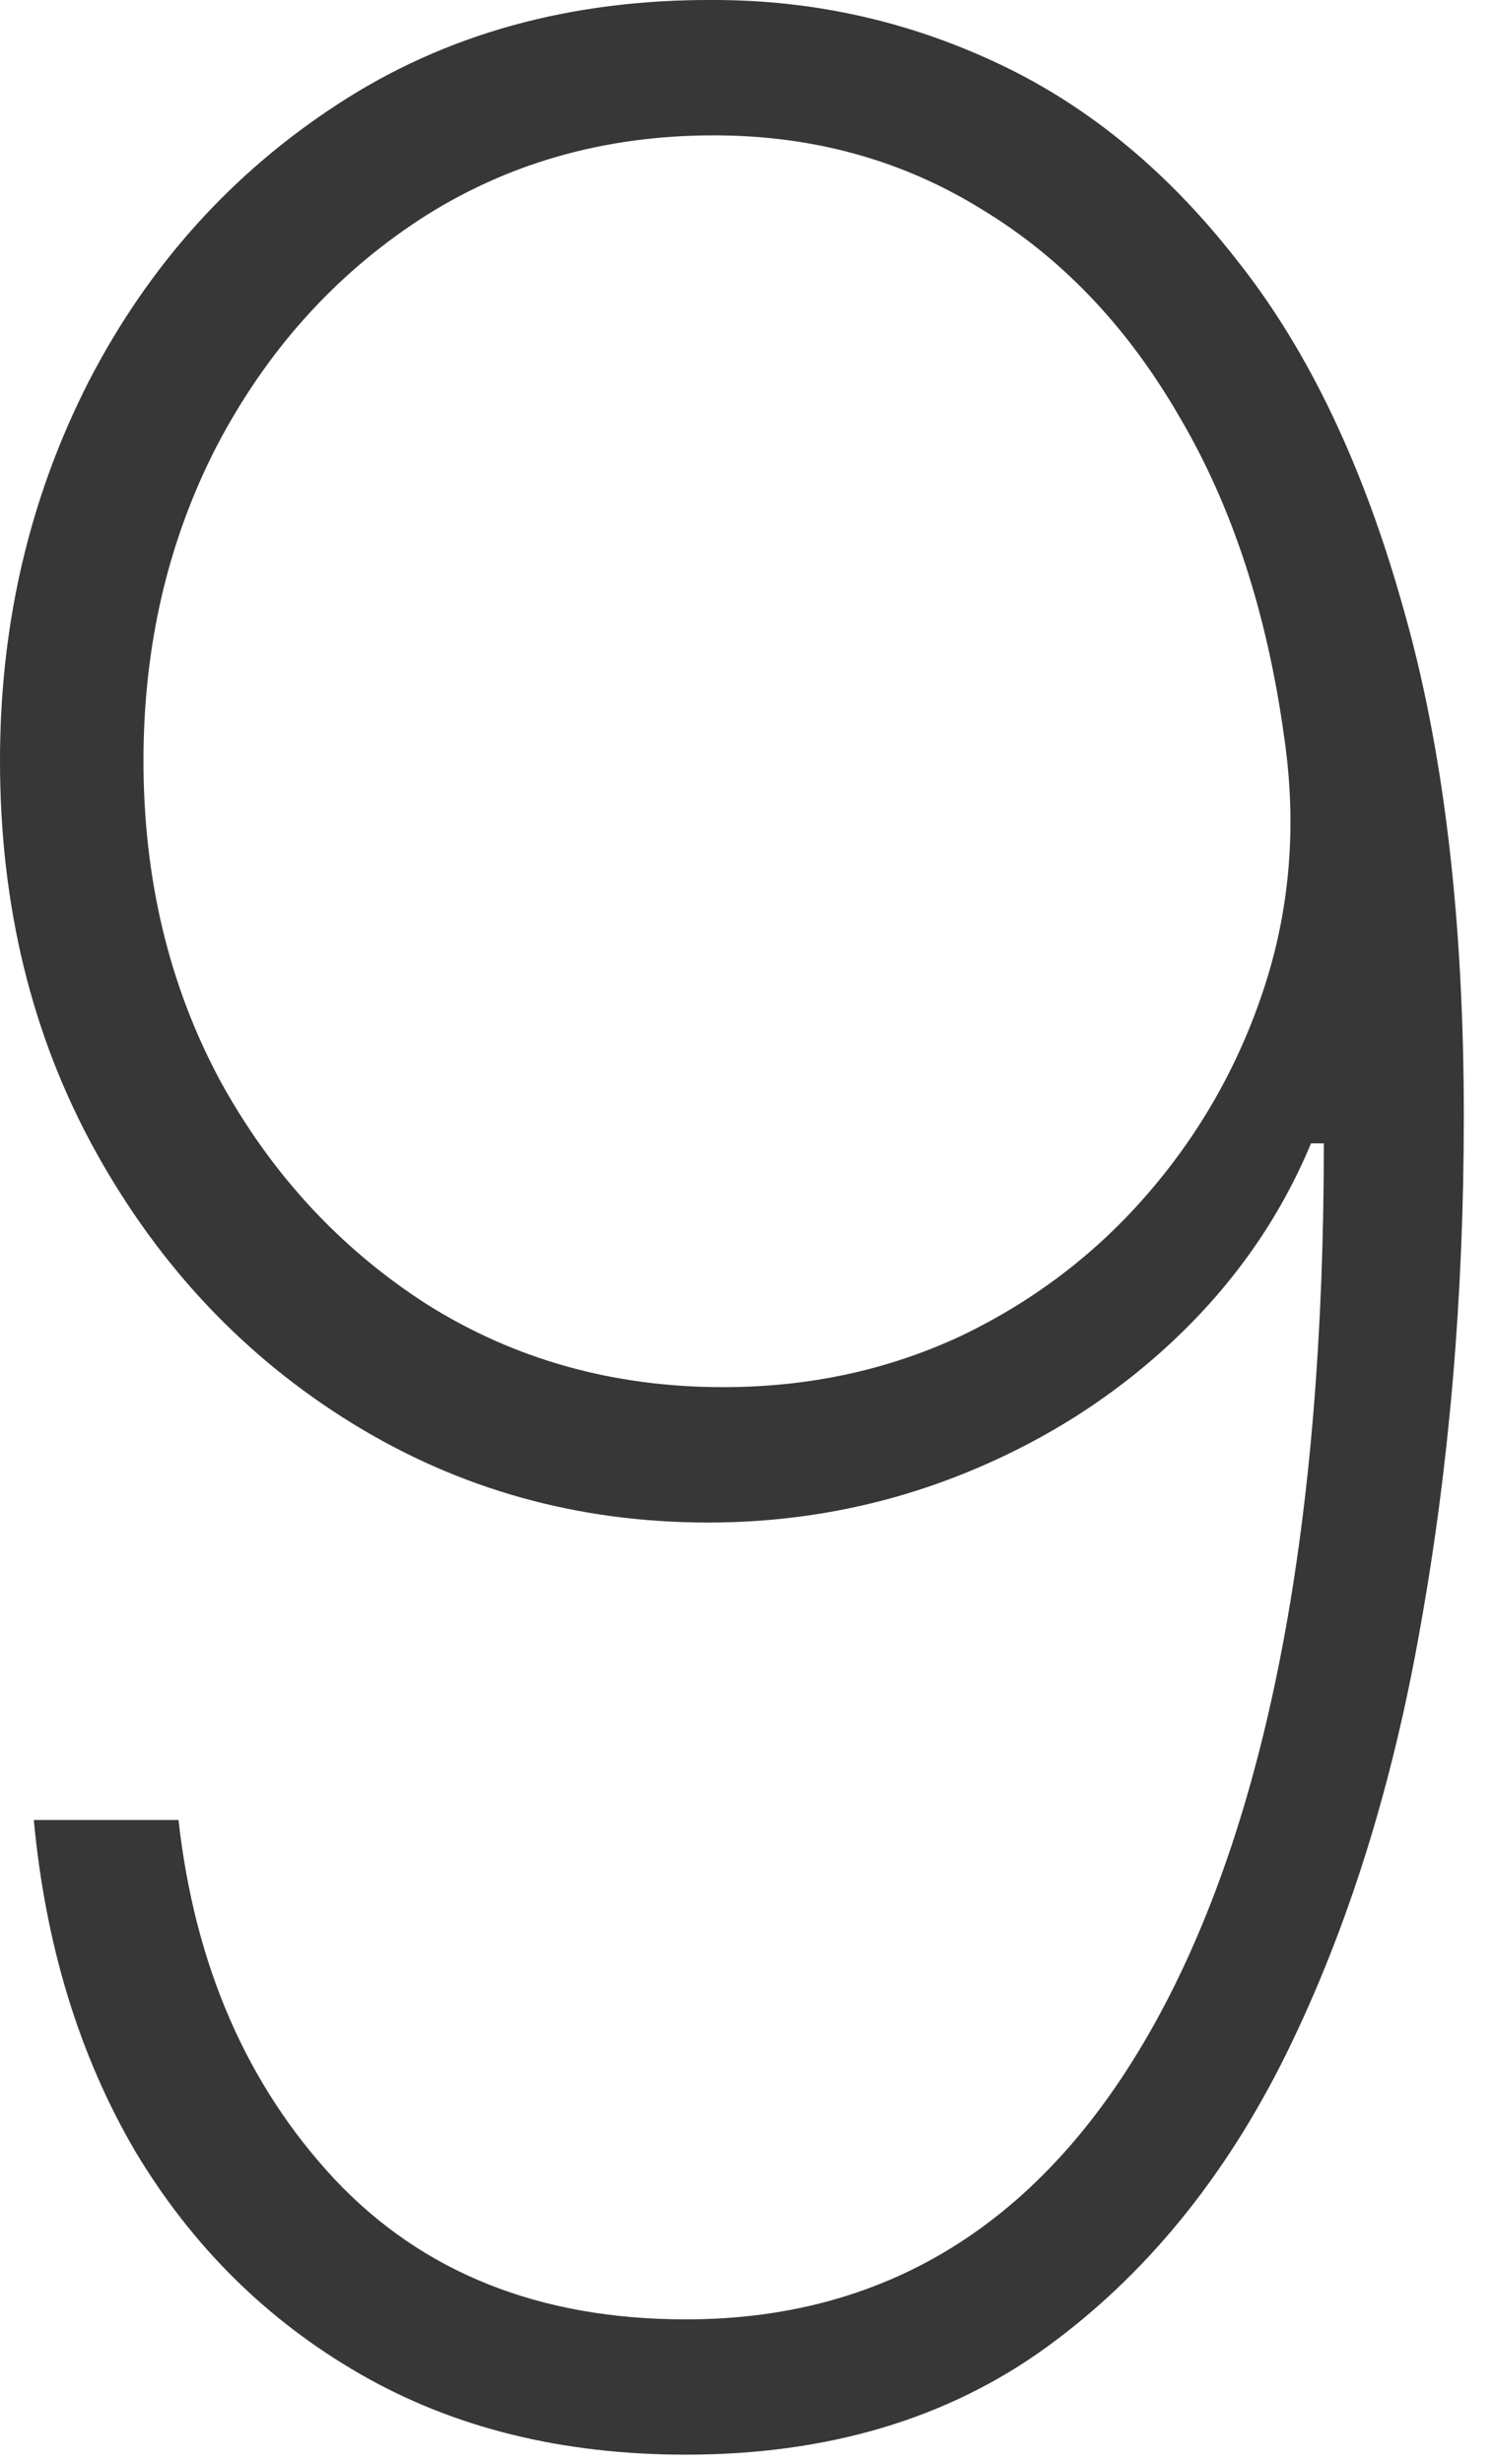 <svg width="20" height="33" viewBox="0 0 20 33" fill="none" xmlns="http://www.w3.org/2000/svg">
<path d="M9.562 0C10.906 0 12.182 0.287 13.391 0.86C14.599 1.432 15.667 2.318 16.594 3.516C17.531 4.703 18.266 6.245 18.797 8.141C19.338 10.026 19.609 12.297 19.609 14.953C19.609 17.339 19.417 19.61 19.031 21.766C18.656 23.912 18.057 25.823 17.234 27.5C16.412 29.167 15.338 30.479 14.016 31.438C12.693 32.396 11.083 32.875 9.188 32.875C7.531 32.875 6.078 32.516 4.828 31.797C3.578 31.078 2.573 30.084 1.812 28.813C1.062 27.531 0.609 26.052 0.453 24.375H2.391C2.609 26.323 3.307 27.927 4.484 29.188C5.661 30.438 7.229 31.063 9.188 31.063C11.948 31.063 14.062 29.703 15.531 26.985C17 24.266 17.734 20.375 17.734 15.313H17.562C17.146 16.313 16.526 17.198 15.703 17.969C14.891 18.729 13.948 19.323 12.875 19.75C11.802 20.177 10.672 20.391 9.484 20.391C7.745 20.391 6.156 19.948 4.719 19.063C3.281 18.177 2.135 16.964 1.281 15.422C0.427 13.88 0 12.136 0 10.188C0 8.354 0.396 6.662 1.188 5.11C1.99 3.557 3.104 2.318 4.531 1.391C5.969 0.453 7.646 -0.01 9.562 0ZM9.562 1.813C8.094 1.813 6.781 2.188 5.625 2.938C4.479 3.688 3.573 4.698 2.906 5.969C2.25 7.24 1.922 8.646 1.922 10.188C1.922 11.761 2.26 13.182 2.938 14.453C3.625 15.714 4.552 16.719 5.719 17.469C6.896 18.209 8.219 18.578 9.688 18.578C10.833 18.578 11.896 18.349 12.875 17.891C13.854 17.422 14.693 16.781 15.391 15.969C16.099 15.146 16.62 14.214 16.953 13.172C17.287 12.12 17.37 11.021 17.203 9.875C16.974 8.209 16.505 6.776 15.797 5.578C15.099 4.37 14.213 3.443 13.141 2.797C12.078 2.141 10.885 1.813 9.562 1.813Z" fill="#373737"/>
</svg>
